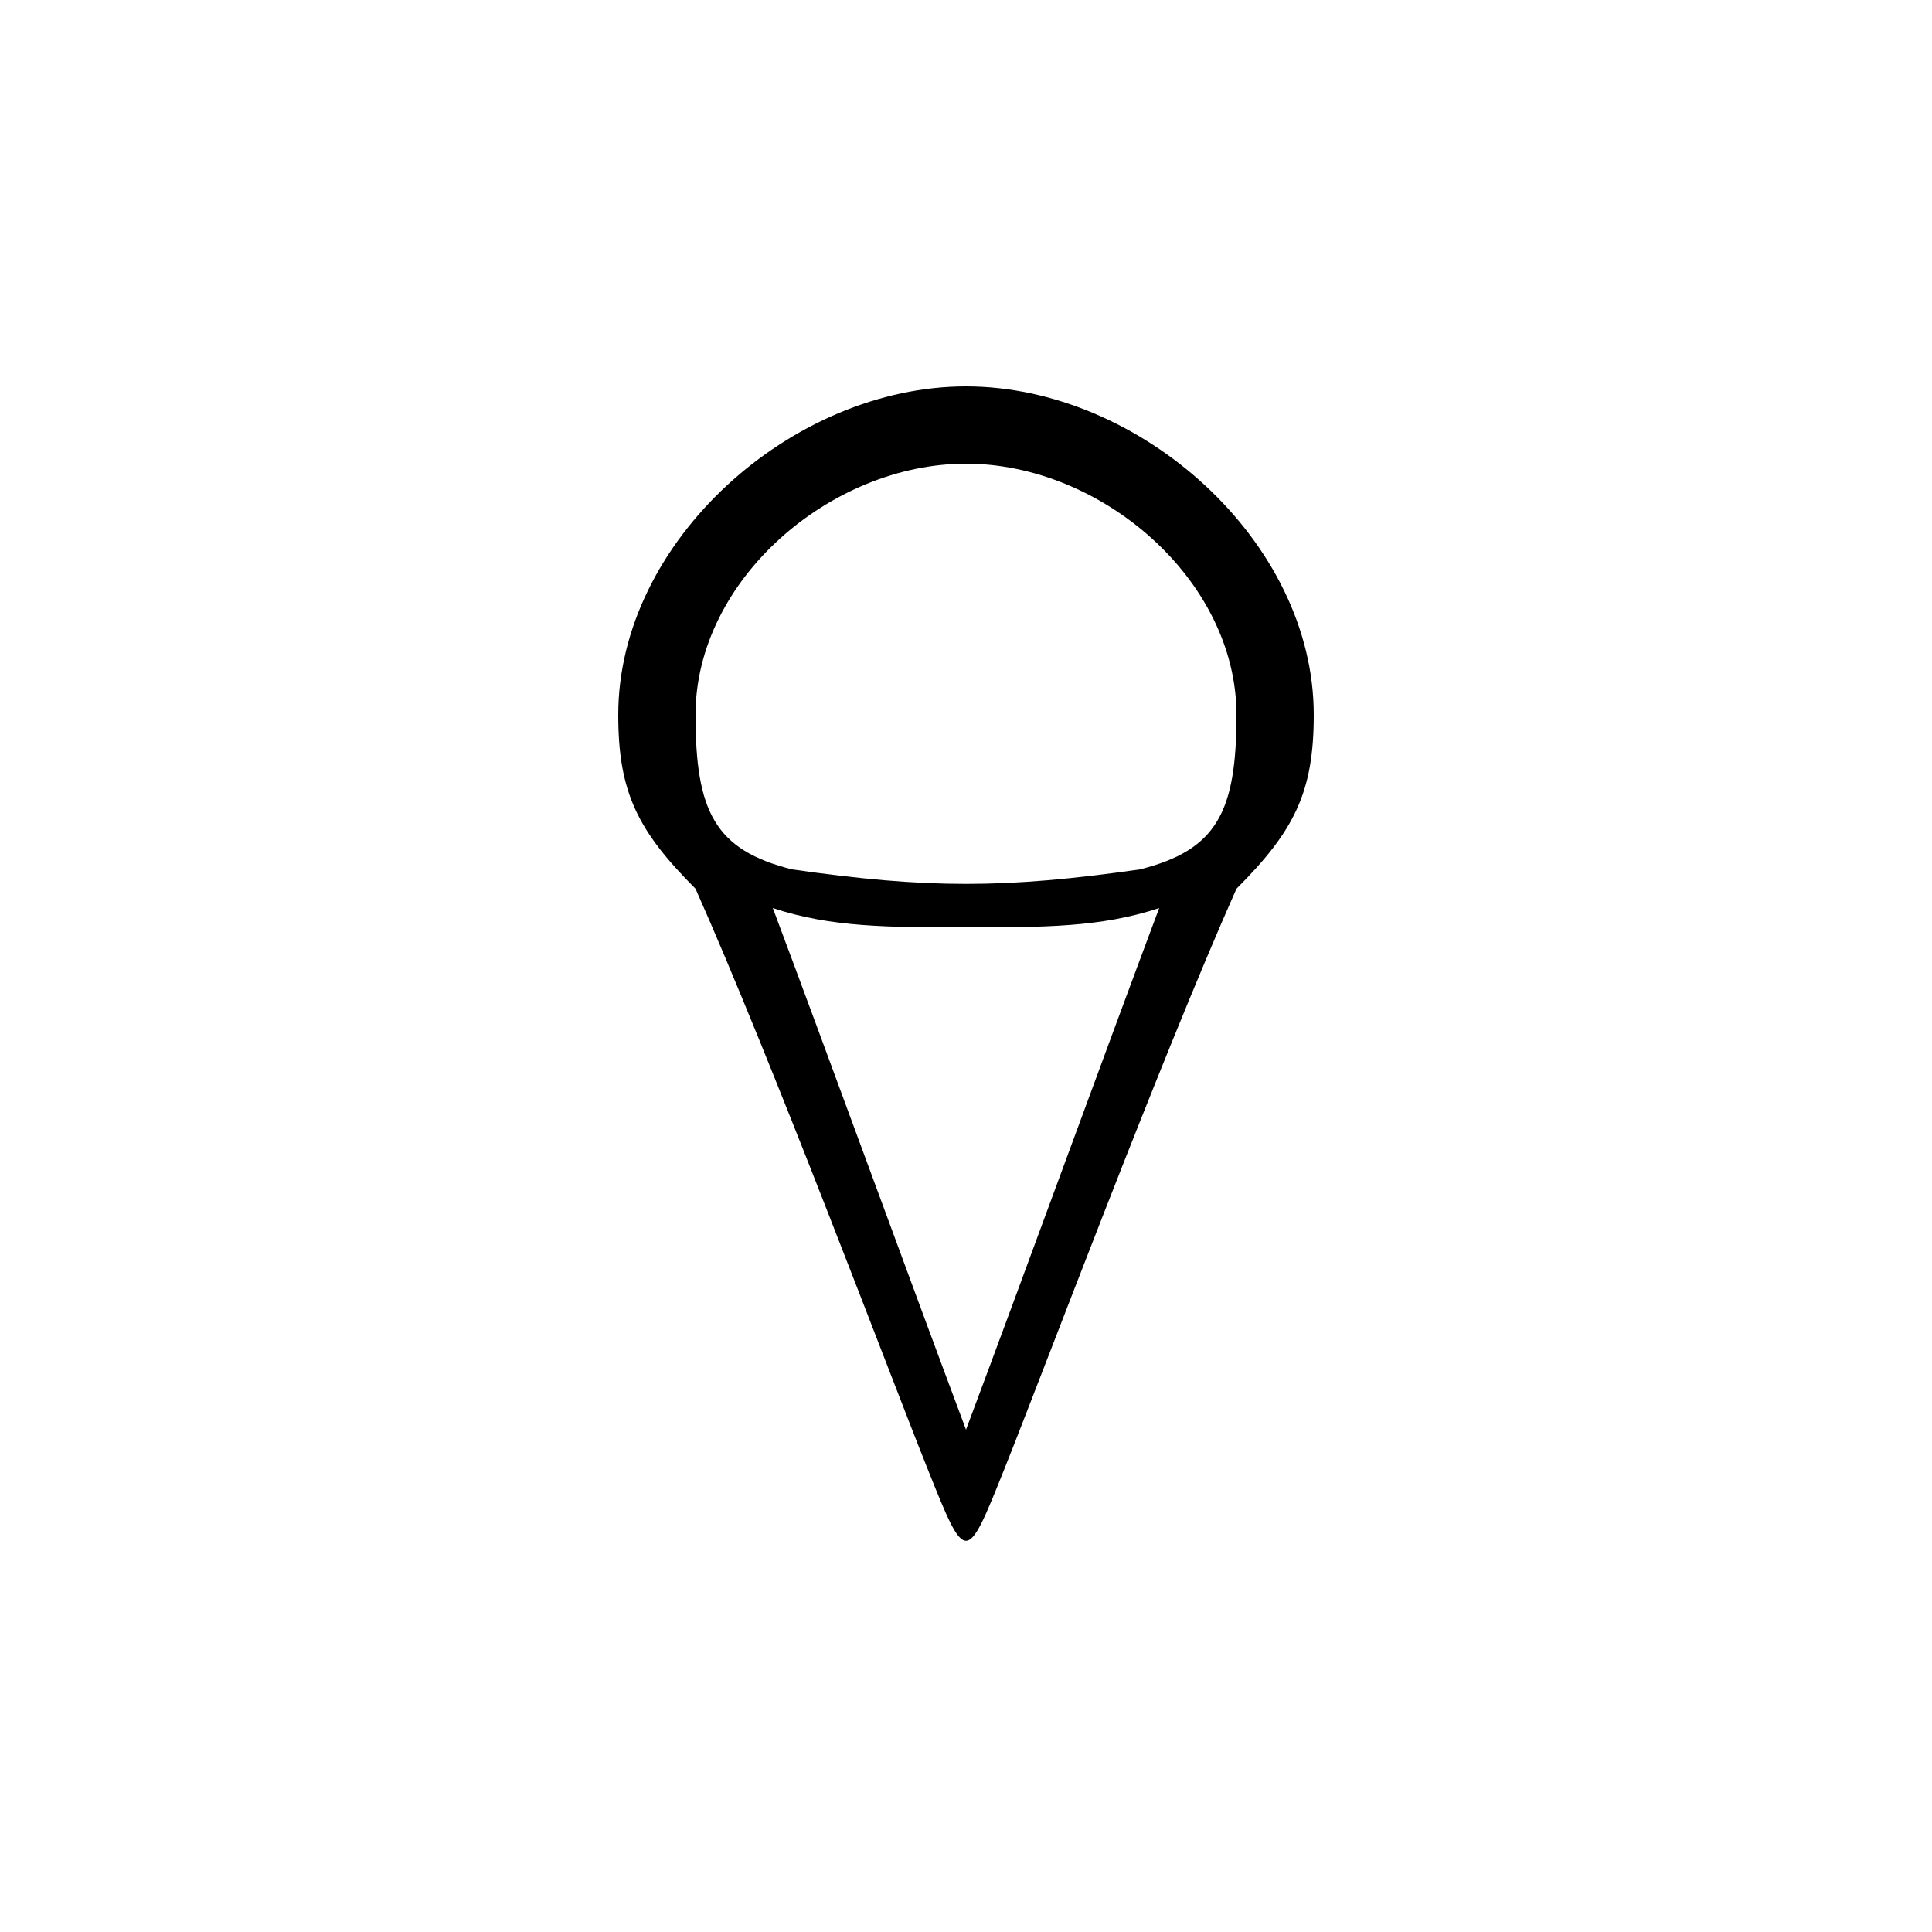 <svg version="1.1" xmlns="http://www.w3.org/2000/svg" viewBox="0 0 100 100"><path stroke="#000000" stroke-width="0" stroke-linejoin="round" stroke-linecap="round" fill="#000000" d="M 40 47 C 43 55 47 66 50 74 C 53 66 57 55 60 47 C 57 48 54 48 50 48 C 46 48 43 48 40 47 Z M 59 45 C 63 44 64 42 64 37 C 64 30 57 24 50 24 C 43 24 36 30 36 37 C 36 42 37 44 41 45 C 48 46 52 46 59 45 Z M 36 46 C 33 43 32 41 32 37 C 32 28 41 20 50 20 C 59 20 68 28 68 37 C 68 41 67 43 64 46 C 60 55 54 71 52 76 C 50 81 50 81 48 76 C 46 71 40 55 36 46 Z"></path></svg>